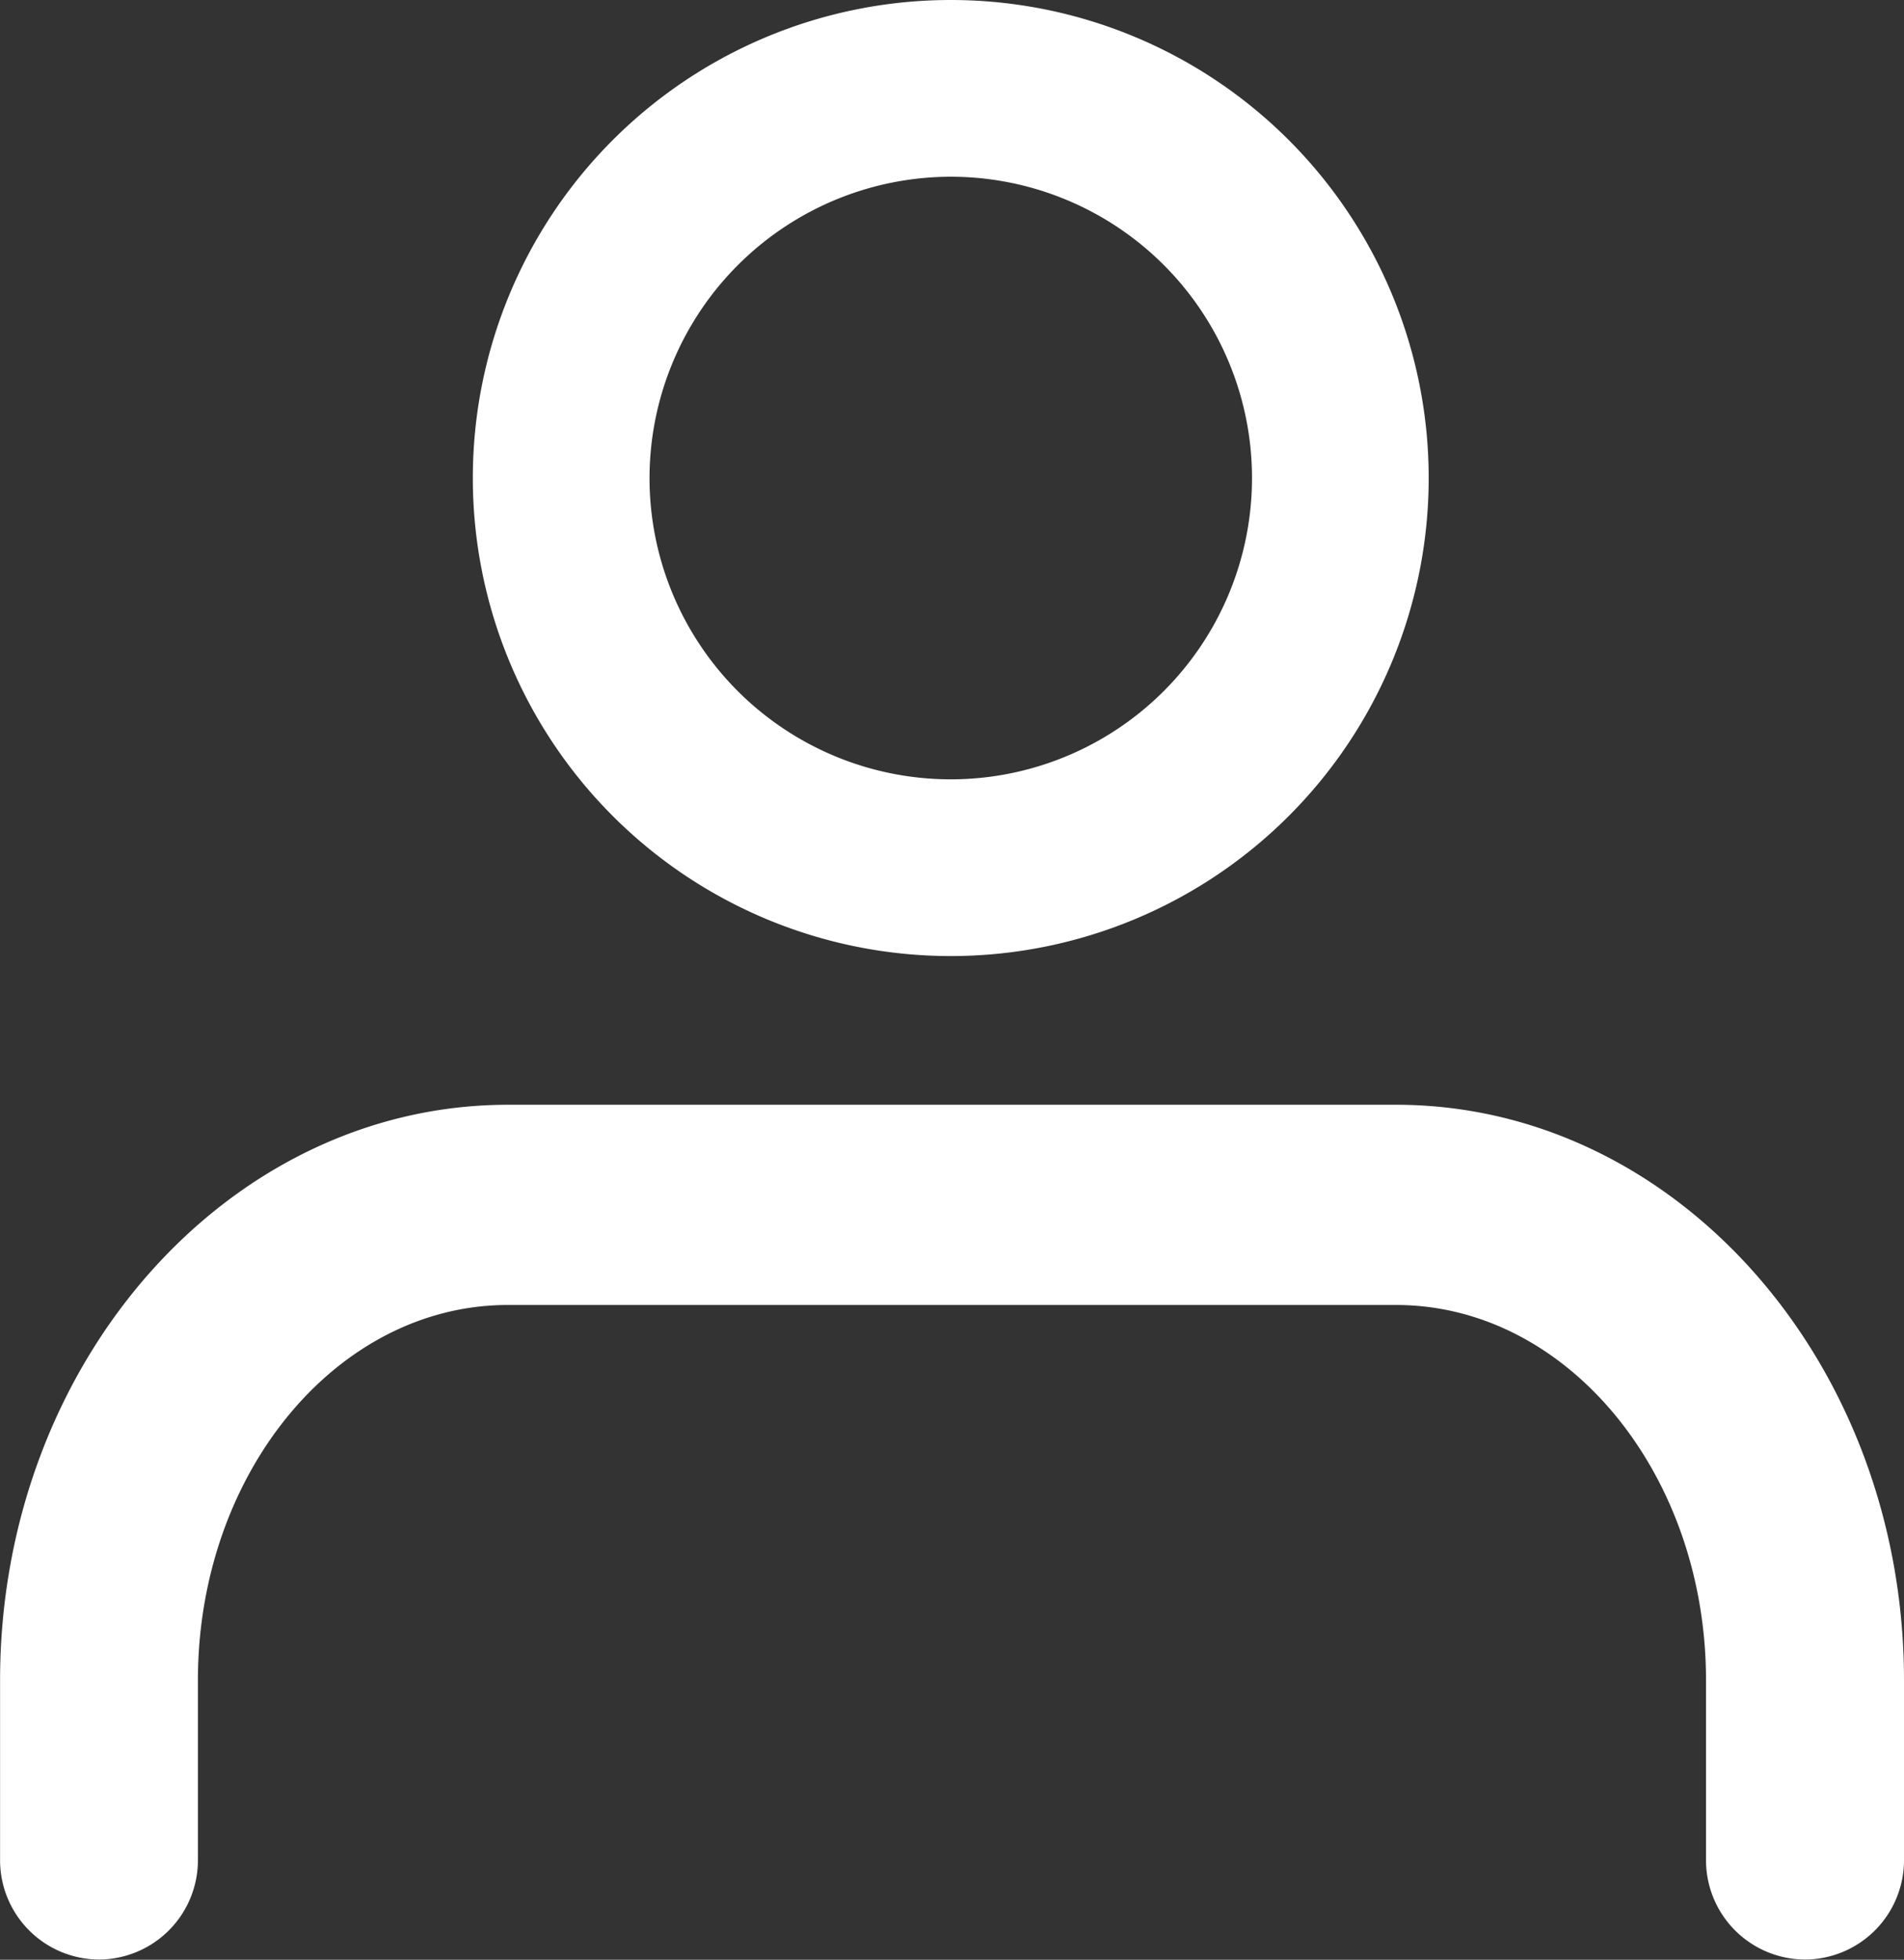 <svg id="Group_5049" data-name="Group 5049" xmlns="http://www.w3.org/2000/svg" width="26.831" height="27.611" viewBox="0 0 26.831 27.611">
  <rect x="0" y="0" width="26.831" height="27.611" fill="#333333" stroke="none"/>
  <g id="Group_5048" data-name="Group 5048" transform="translate(0 15.568)">
    <path id="Path_375" data-name="Path 375" d="M64.725,117.7h0a1.4,1.4,0,0,1-1.394-1.41v-2.524c0-2.915-1.96-5.288-4.367-5.288H46.446c-2.409,0-4.367,2.372-4.367,5.288v2.524a1.4,1.4,0,0,1-1.394,1.41h0a1.4,1.4,0,0,1-1.394-1.41v-2.524c0-4.471,3.212-8.109,7.158-8.109H58.963c3.948,0,7.158,3.638,7.158,8.109v2.524A1.4,1.4,0,0,1,64.725,117.7Z" transform="translate(-39.29 -105.66)" fill="#fff"/>
  </g>
  <path id="Path_376" data-name="Path 376" d="M75,40.49a4.245,4.245,0,1,1-4.245,4.245A4.251,4.251,0,0,1,75,40.49M75,38a6.735,6.735,0,1,0,6.735,6.735A6.735,6.735,0,0,0,75,38Z" transform="translate(-61.602 -38)" fill="#fff"/>
</svg>
